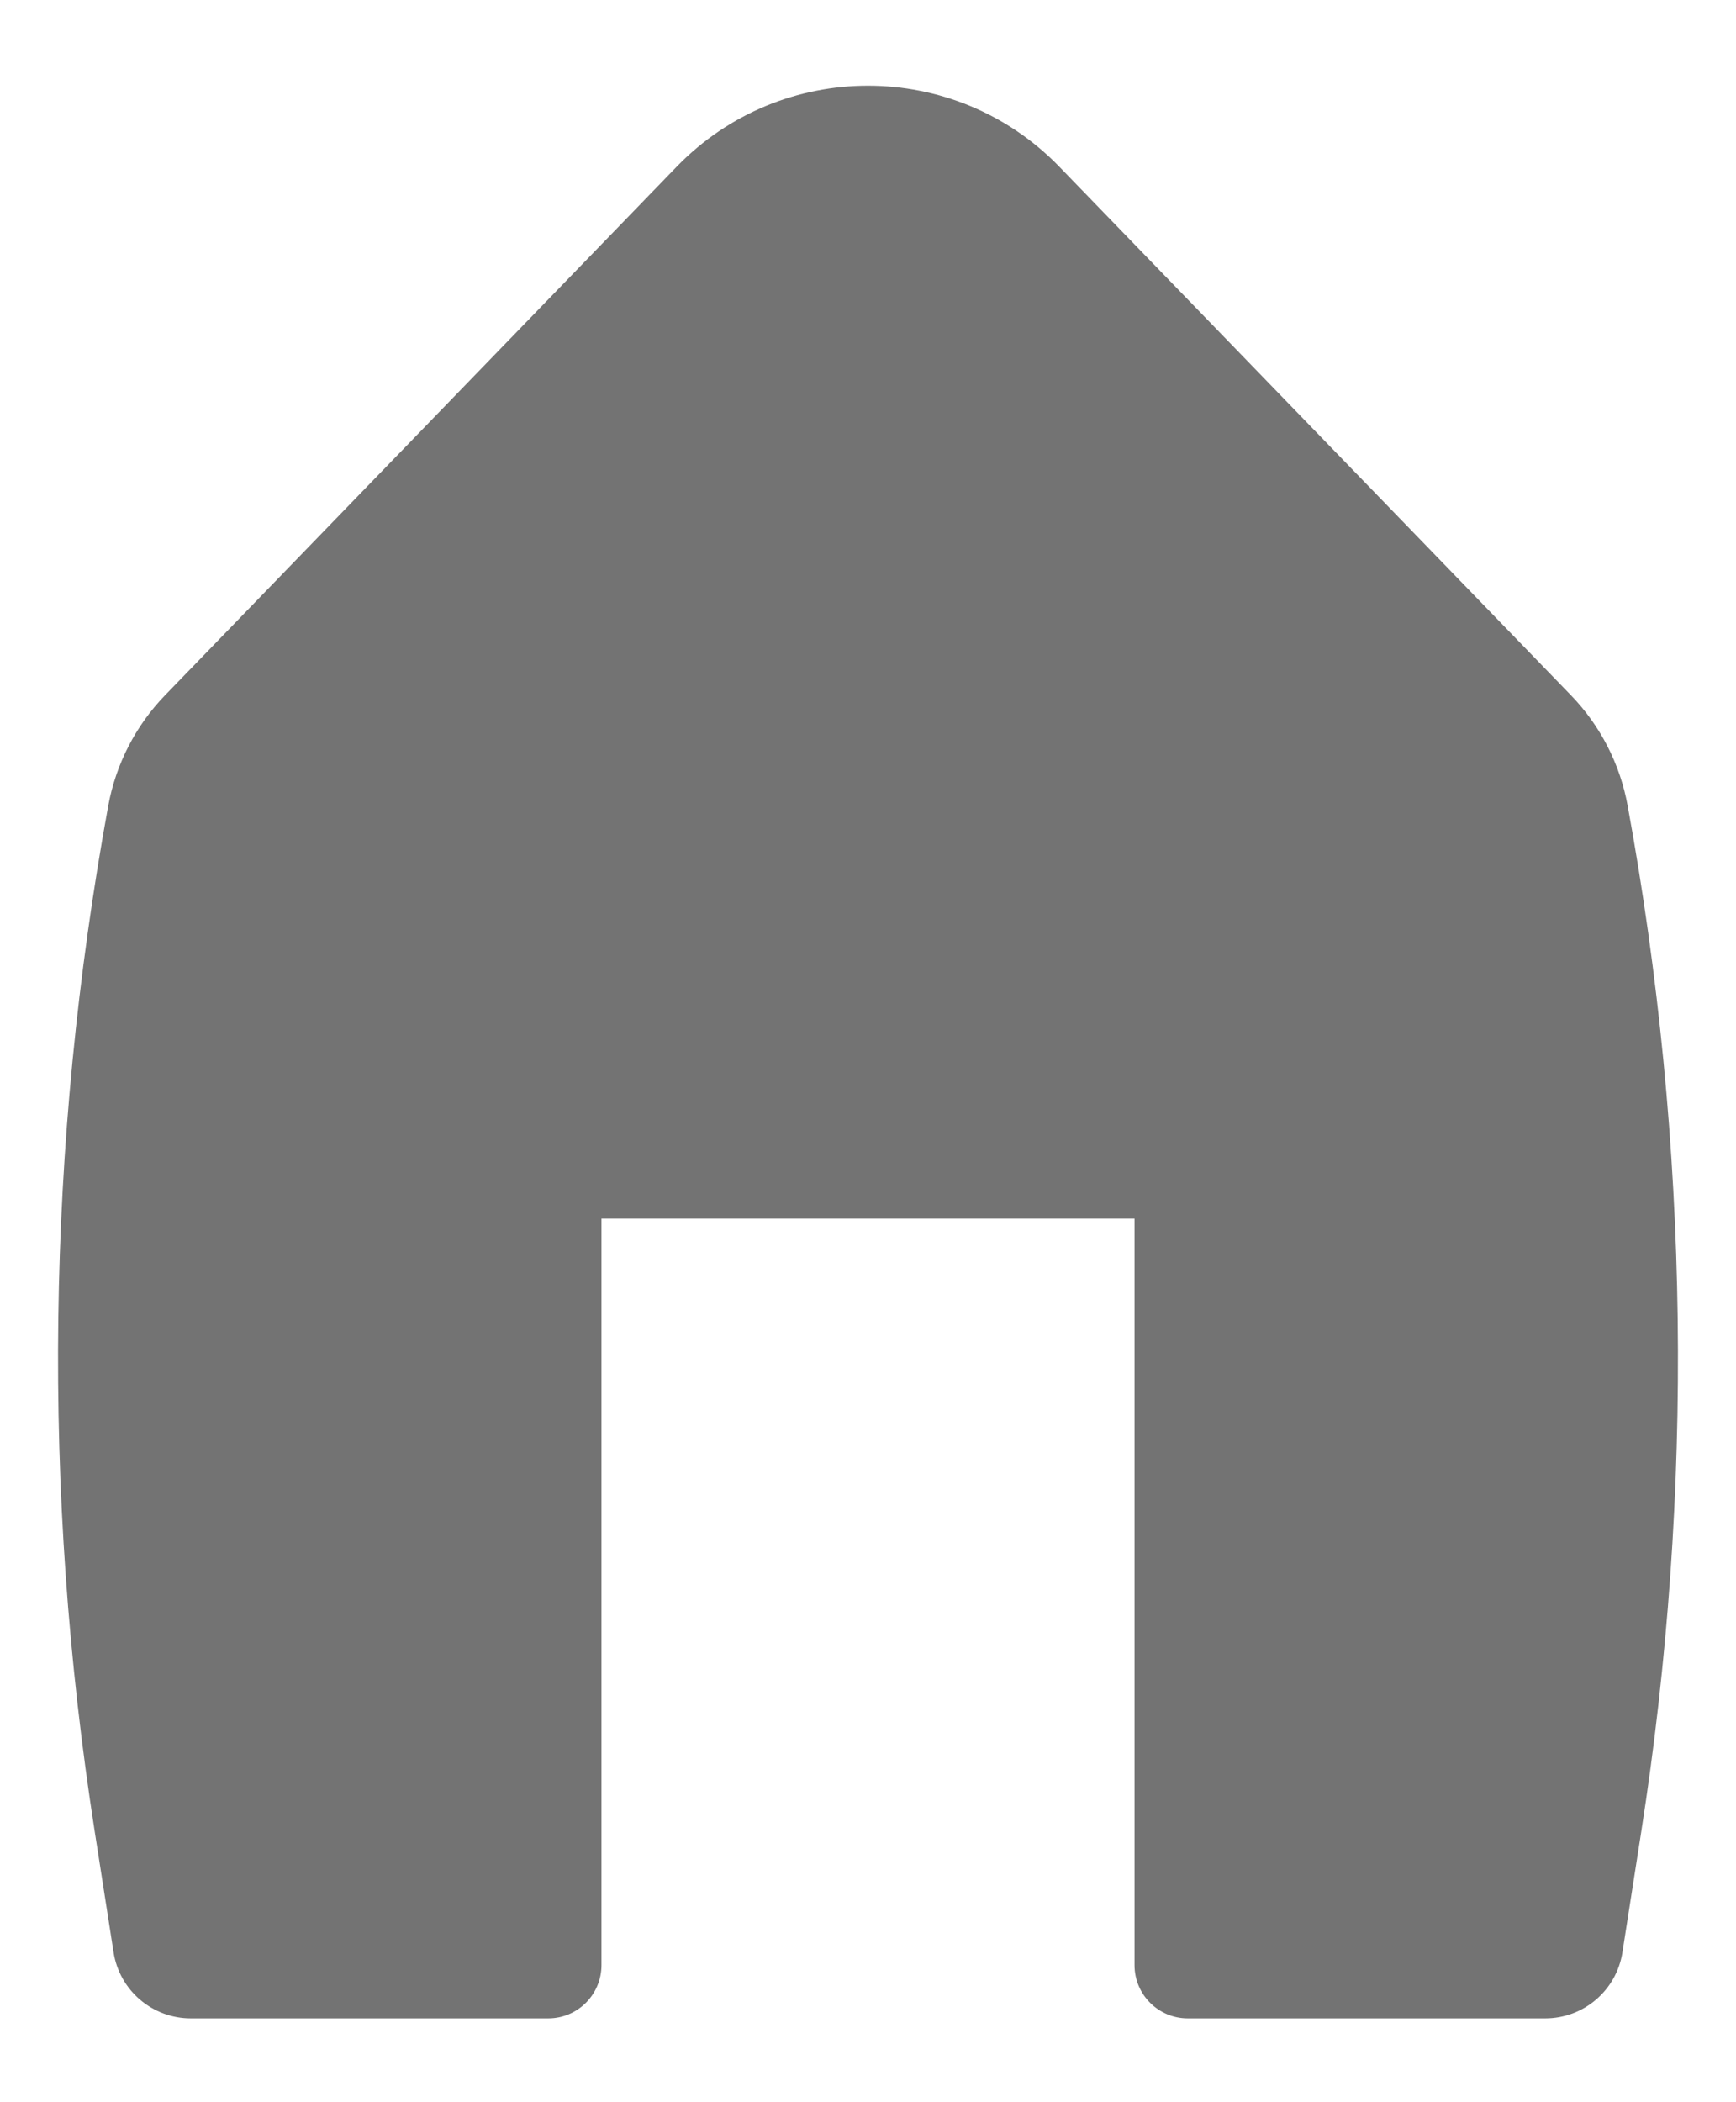 <svg width="19" height="23" viewBox="0 0 19 23" fill="none" xmlns="http://www.w3.org/2000/svg">
<path d="M11.595 1.825C10.449 0.642 8.551 0.642 7.405 1.825L1.806 7.607C1.485 7.939 1.269 8.359 1.185 8.814C0.506 12.521 0.455 16.317 1.037 20.041L1.243 21.36C1.308 21.776 1.667 22.083 2.088 22.083H6C6.322 22.083 6.583 21.822 6.583 21.5V13.333H12.417V21.5C12.417 21.822 12.678 22.083 13 22.083H16.912C17.333 22.083 17.692 21.776 17.757 21.36L17.963 20.041C18.545 16.317 18.494 12.521 17.814 8.814C17.731 8.359 17.515 7.939 17.194 7.607L11.595 1.825Z" fill="#737373"/>
</svg>
